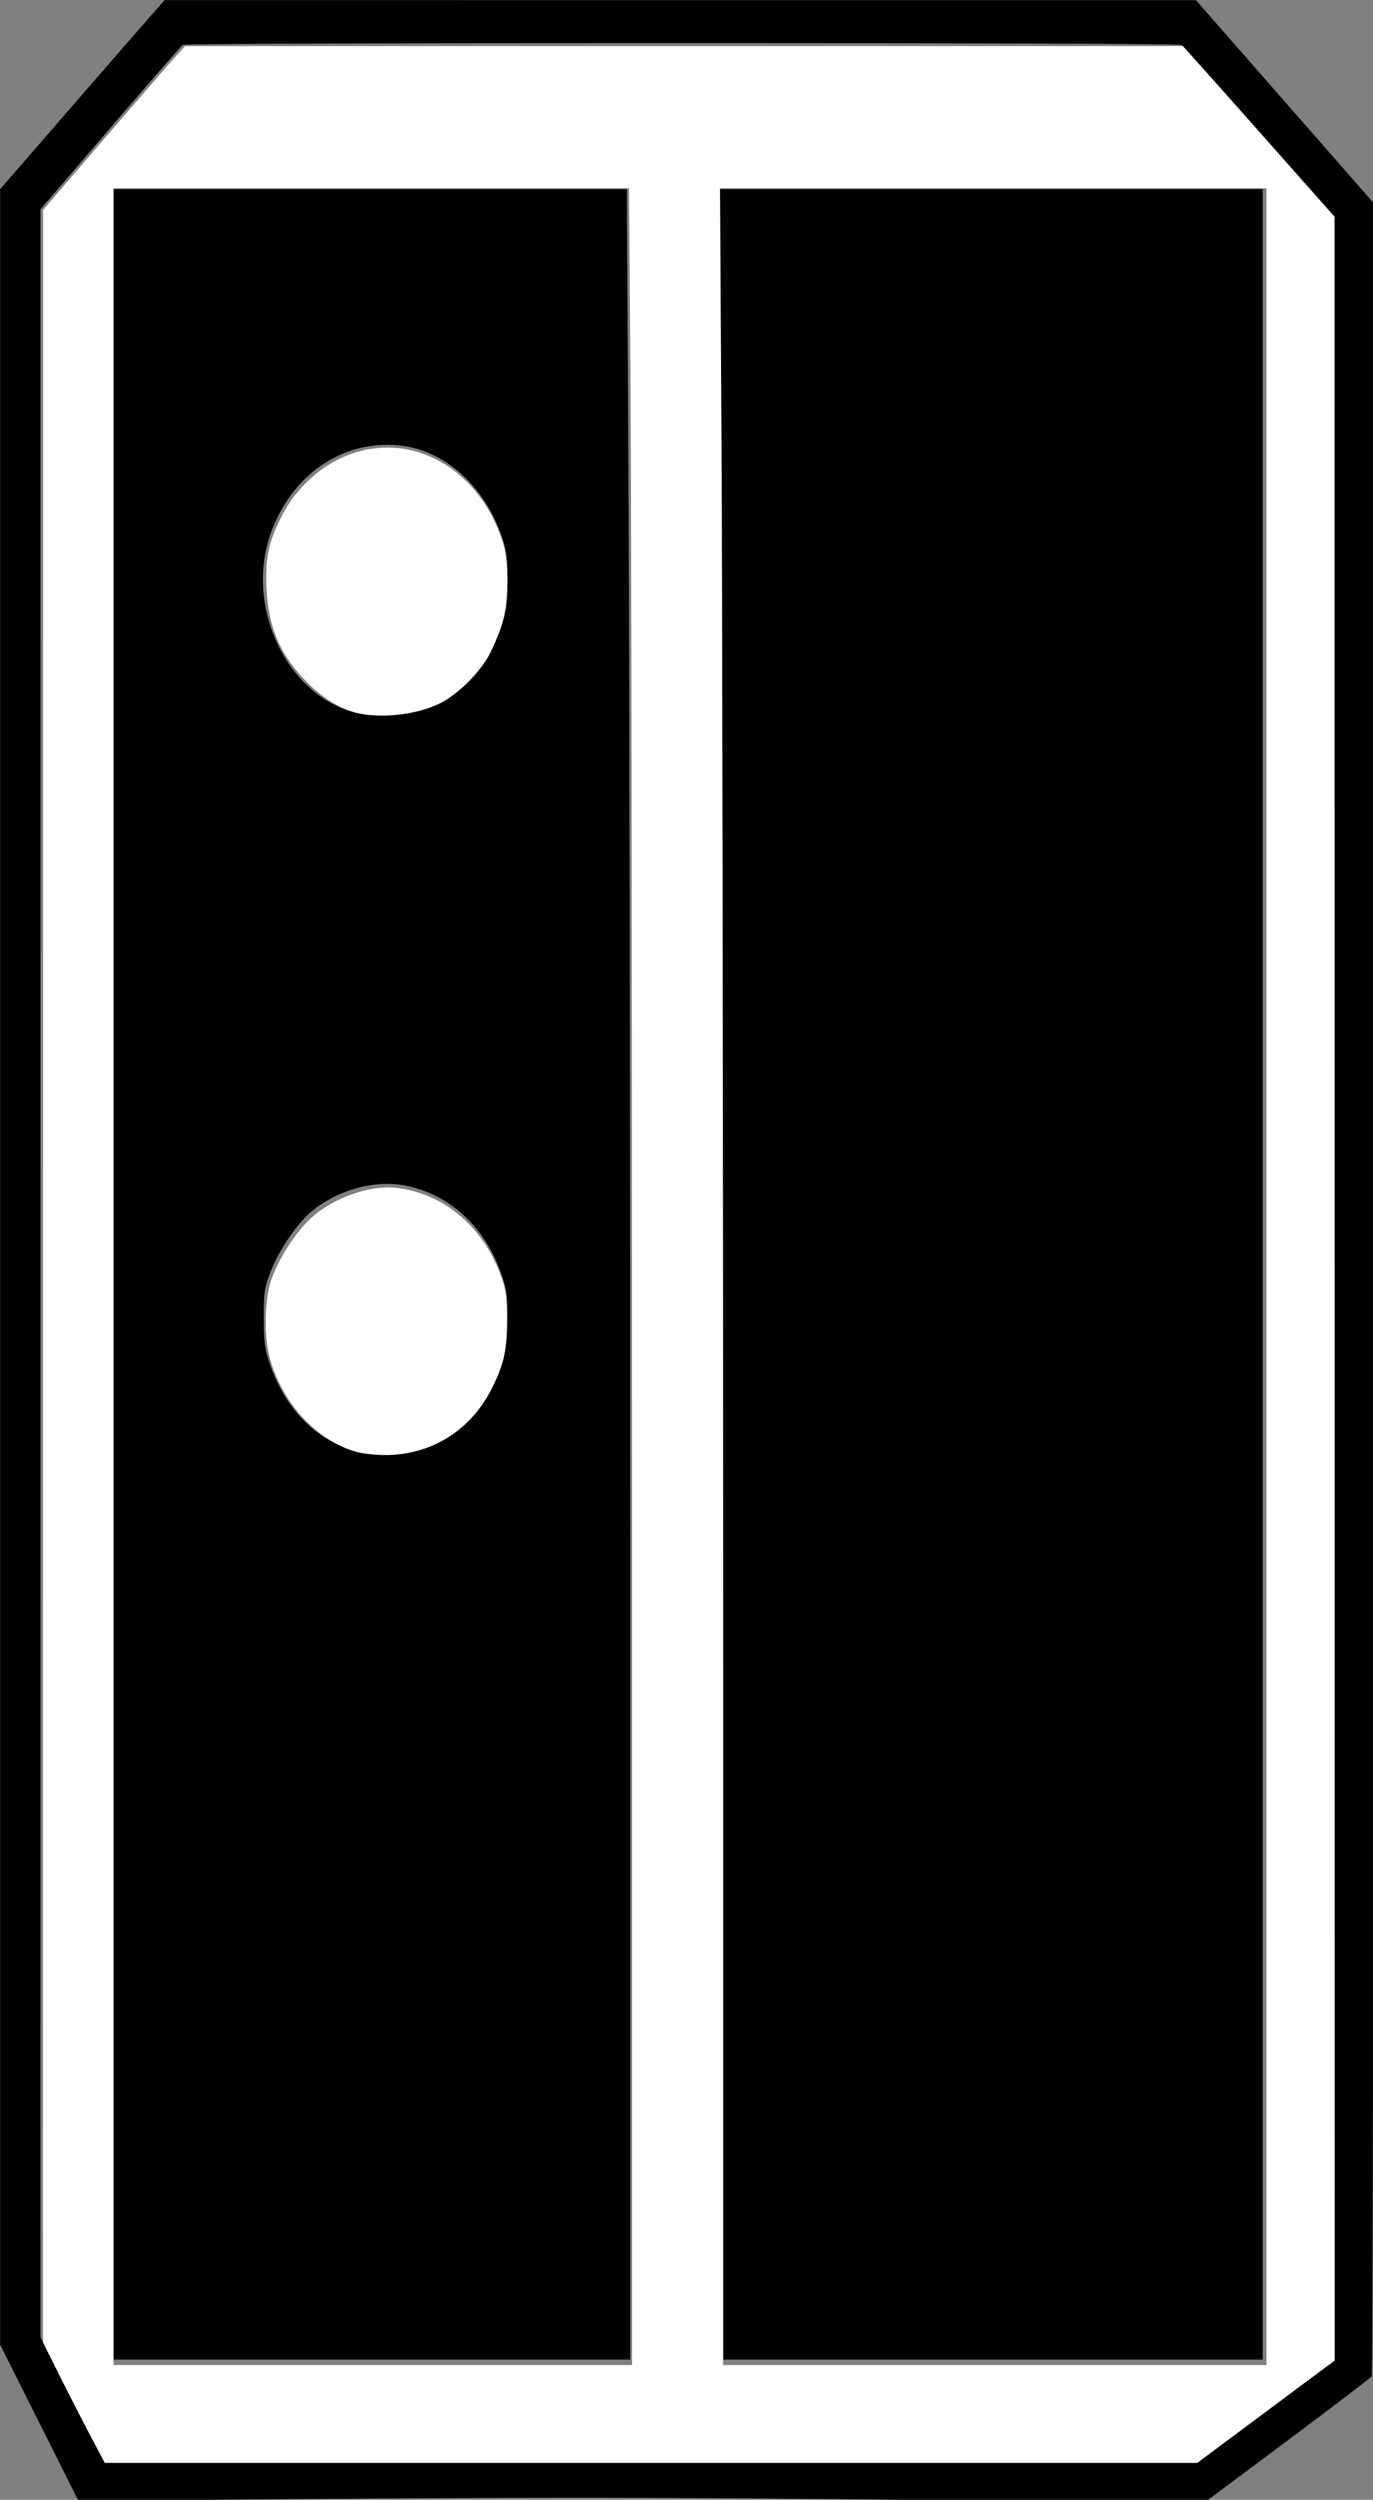 <?xml version="1.0" encoding="UTF-8" standalone="no"?>
<!-- Created with Inkscape (http://www.inkscape.org/) -->

<svg
   width="152.421mm"
   height="277.441mm"
   viewBox="0 0 152.421 277.441"
   version="1.1"
   id="svg17353"
   inkscape:version="1.2.2 (732a01da63, 2022-12-09)"
   sodipodi:docname="schutzsignal-aufgehoben.svg"
   xmlns:inkscape="http://www.inkscape.org/namespaces/inkscape"
   xmlns:sodipodi="http://sodipodi.sourceforge.net/DTD/sodipodi-0.dtd"
   xmlns="http://www.w3.org/2000/svg"
   xmlns:svg="http://www.w3.org/2000/svg">
  <rect x="0" y="0" width="152.421" height="277.441" fill="#808080" stroke="none"/>
  <sodipodi:namedview
     id="namedview17355"
     pagecolor="#ffffff"
     bordercolor="#000000"
     borderopacity="0.25"
     inkscape:showpageshadow="2"
     inkscape:pageopacity="0.0"
     inkscape:pagecheckerboard="0"
     inkscape:deskcolor="#d1d1d1"
     inkscape:document-units="mm"
     showgrid="false"
     inkscape:zoom="0.5946522"
     inkscape:cx="433.86706"
     inkscape:cy="613.80417"
     inkscape:window-width="2560"
     inkscape:window-height="1494"
     inkscape:window-x="-11"
     inkscape:window-y="-11"
     inkscape:window-maximized="1"
     inkscape:current-layer="layer1" />
  <defs
     id="defs17350">
    <pattern
       id="EMFhbasepattern"
       patternUnits="userSpaceOnUse"
       width="6"
       height="6"
       x="0"
       y="0" />
    <pattern
       id="EMFhbasepattern-2"
       patternUnits="userSpaceOnUse"
       width="6"
       height="6"
       x="0"
       y="0" />
    <pattern
       id="EMFhbasepattern-6"
       patternUnits="userSpaceOnUse"
       width="6"
       height="6"
       x="0"
       y="0" />
  </defs>
  <g
     inkscape:label="Ebene 1"
     inkscape:groupmode="layer"
     id="layer1"
     transform="translate(-30.08,-9.118)">
    <g
       id="g28331"
       transform="matrix(1.133,0,0,1.133,-8.188,-24.138)">
      <g
         id="g28318"
         transform="translate(-0.89,7.119)">
        <path
           style="fill:#000000;stroke-width:0.247"
           d="m 42.349,267.204 -3.836,-7.646 -3.836,-7.646 V 146.342 40.773 l 6.59,-7.598 c 3.624,-4.179 7.252,-8.348 8.061,-9.265 l 1.472,-1.667 50.524,0.005 50.524,0.005 8.703,9.934 8.703,9.934 -0.002,106.306 c -9.9e-4,58.468 -0.084,106.429 -0.183,106.579 -0.1,0.15 -3.775,2.956 -8.168,6.235 l -7.987,5.962 h -20.349 c -42.404,-0.432 -42.43,-0.35 -90.215,-4e-5 z m 116.175,-9.024 6.659,-4.949 0.055,-104.937 0.055,-104.937 -7.297,-8.27 c -4.014,-4.548 -7.428,-8.353 -7.587,-8.454 -0.376,-0.239 -97.5,-0.242 -97.842,-0.003 -0.143,0.1 -3.338,3.765 -7.099,8.145 l -6.84,7.963 V 146.949 251.159 l 2.25,4.504 c 1.237,2.477 2.636,5.199 3.109,6.049 l 0.859,1.545 53.51,-0.063 53.51,-0.063 z M 45.79,147.07 V 40.764 h 25.147 25.147 l 0.164,29.447 c 0.09,16.196 0.164,64.034 0.164,106.306 l 1.2e-4,76.859 h -25.311 -25.311 z m 28.778,17.386 c 3.33,-0.616 6.071,-2.514 7.754,-5.372 1.588,-2.695 2.06,-4.424 2.073,-7.592 0.01,-2.409 -0.073,-2.974 -0.694,-4.692 -1.643,-4.549 -5.196,-7.714 -9.496,-8.46 -2.966,-0.514 -6.454,0.467 -8.969,2.524 -1.412,1.155 -3.195,3.747 -4.012,5.835 -0.656,1.676 -0.724,2.121 -0.714,4.692 0.009,2.422 0.106,3.103 0.656,4.63 2.279,6.33 7.389,9.546 13.402,8.434 z m 2.522,-73.045 c 3.1,-1.366 5.338,-3.925 6.607,-7.557 0.592,-1.694 0.692,-2.366 0.7,-4.714 0.008,-2.406 -0.077,-2.976 -0.696,-4.692 -1.665,-4.609 -5.374,-7.946 -9.479,-8.527 -5.597,-0.793 -10.771,2.532 -12.949,8.322 -2.795,7.43 1.65,16.556 8.716,17.894 2.092,0.396 5.297,0.068 7.101,-0.727 z m 28.458,99.181 c -4e-5,-34.531 -0.074,-82.369 -0.164,-106.306 l -0.164,-43.522 h 26.587 26.587 V 147.07 253.376 h -26.422 -26.422 z"
           id="path27552"
           sodipodi:nodetypes="cccccssccccccsscccccccsscscccssccccccccssccccssssssscsssscssssssccccccccs" />
      </g>
      <path
         style="fill:#ffffff;fill-opacity:1;stroke:none;stroke-width:3.178;stroke-dasharray:none"
         d="m 160.338,1010.044 c -3.224,-6.128 -8.362,-16.149 -11.419,-22.27 l -5.558,-11.129 0.016,-394.15 0.016,-394.15 22.782,-26.486 c 12.53,-14.567 24.347,-28.189 26.26,-30.27 l 3.478,-3.784 h 184.453 184.453 l 5.574,6.204 c 3.066,3.412 15.682,17.601 28.036,31.531 l 22.462,25.327 0.03,396.238 0.03,396.238 -25.408,18.921 -25.408,18.921 H 368.168 166.199 Z M 361.135,652.692 c -3e-4,-182.785 -0.252,-363.837 -0.559,-402.336 l -0.558,-69.999 h -95.295 -95.295 v 402.336 402.336 h 95.854 95.854 z m 234.591,-69.999 V 180.358 H 494.688 393.65 l 0.559,89.687 c 0.308,49.328 0.559,230.379 0.559,402.336 v 312.649 h 100.479 100.479 z"
         id="path28320"
         transform="scale(0.265)" />
      <path
         style="fill:#ffffff;fill-opacity:1;stroke:none;stroke-width:3.178;stroke-dasharray:none"
         d="m 260.503,374.55 c -6.465,-1.278 -13.056,-5.148 -19.235,-11.294 -10.097,-10.043 -14.658,-20.585 -15.287,-35.333 -0.475,-11.146 0.82,-17.042 5.885,-26.794 6.066,-11.679 16.834,-20.506 28.826,-23.629 22.099,-5.756 44.157,8.1 52.453,32.95 2.698,8.083 2.499,23.338 -0.418,32.04 -1.19,3.55 -3.341,8.536 -4.779,11.079 -3.441,6.085 -11.707,14.137 -17.483,17.031 -8.272,4.145 -20.695,5.783 -29.961,3.951 z"
         id="path28322"
         transform="scale(0.265)" />
      <path
         style="fill:#ffffff;fill-opacity:1;stroke:none;stroke-width:3.178;stroke-dasharray:none"
         d="m 259.321,647.484 c -14.815,-4.087 -27.865,-18.378 -32.26,-35.328 -2.073,-7.995 -1.72,-21.445 0.747,-28.433 2.734,-7.746 8.682,-17.035 14.325,-22.373 8.206,-7.761 22.149,-12.713 32.241,-11.452 17.485,2.185 31.981,14.597 38.447,32.922 1.679,4.757 2.035,7.397 2.05,15.177 0.022,11.9 -0.945,16.571 -5.269,25.434 -7.825,16.043 -22.779,25.404 -40.24,25.192 -3.402,-0.041 -7.921,-0.554 -10.043,-1.139 z"
         id="path28324"
         transform="scale(0.265)" />
    </g>
  </g>
</svg>
